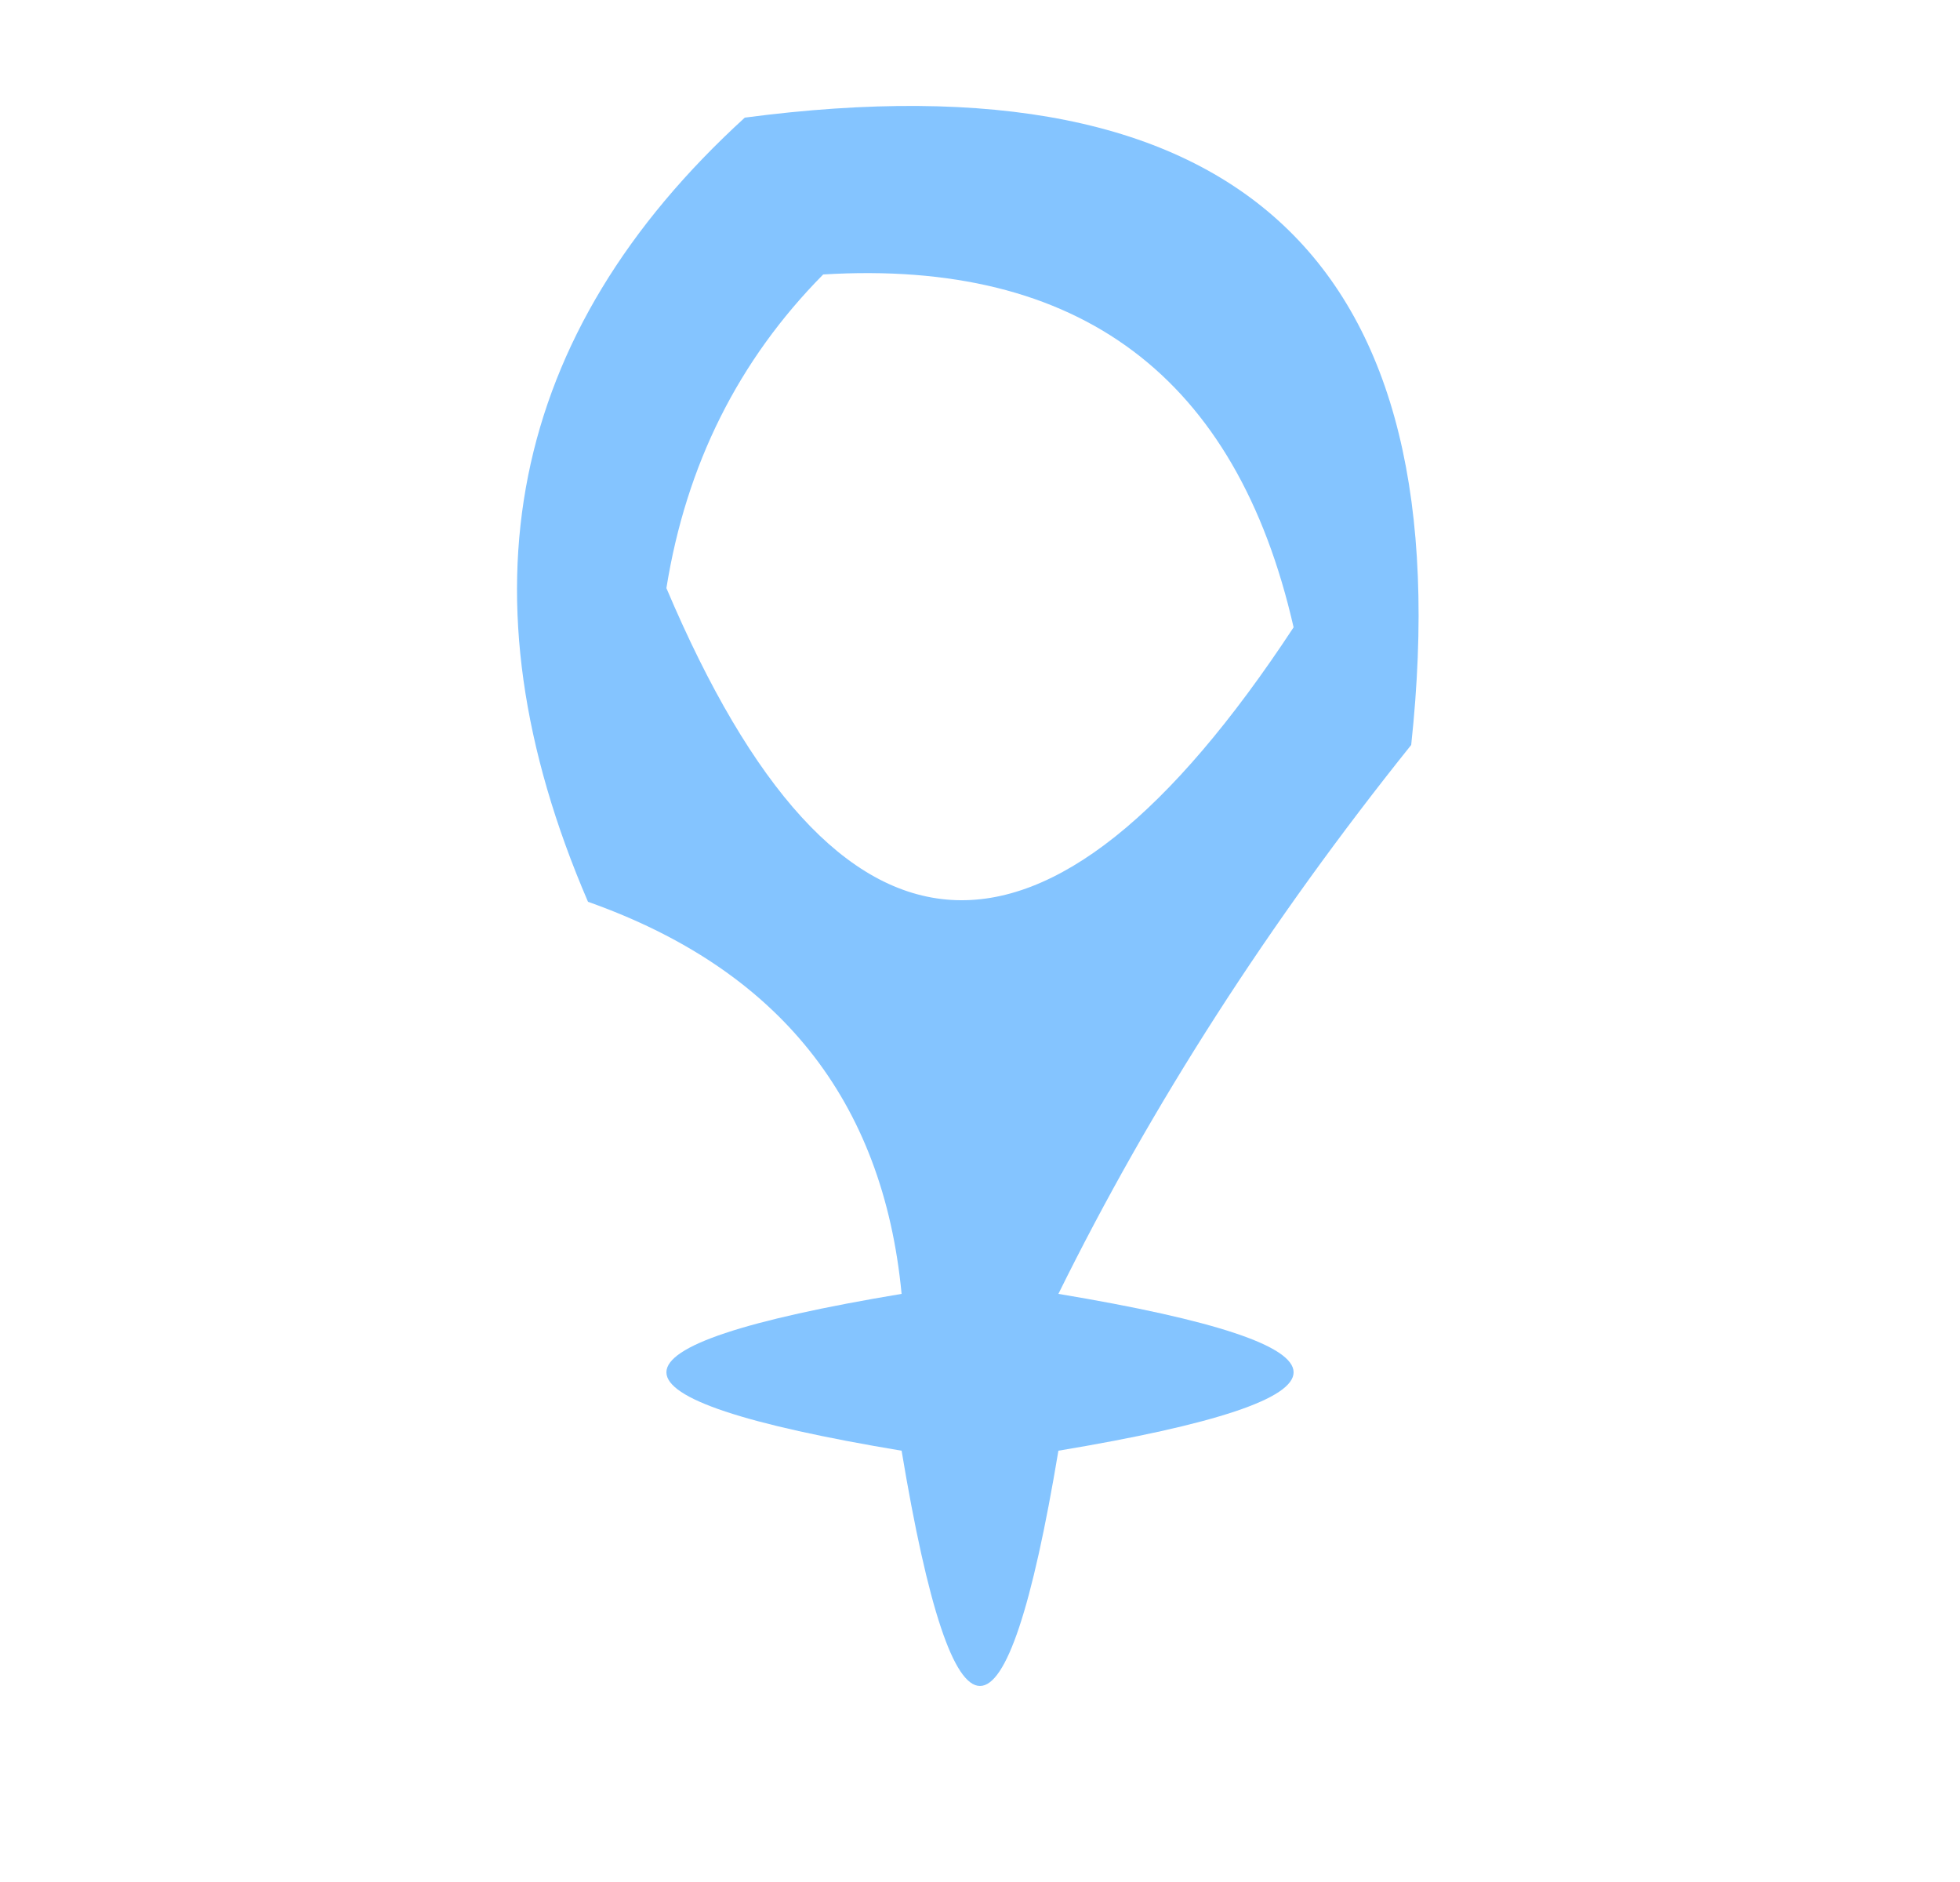 <?xml version="1.0" encoding="UTF-8"?>
<!DOCTYPE svg PUBLIC "-//W3C//DTD SVG 1.1//EN" "http://www.w3.org/Graphics/SVG/1.1/DTD/svg11.dtd">
<svg xmlns="http://www.w3.org/2000/svg" version="1.1" width="25px" height="24px" style="shape-rendering:geometricPrecision; text-rendering:geometricPrecision; image-rendering:optimizeQuality; fill-rule:evenodd; clip-rule:evenodd" xmlns:xlink="http://www.w3.org/1999/xlink">
<g><path style="opacity:0.714" fill="#53acff" d="M 9.5,1.5 C 15.83,0.666 18.663,3.333 18,9.5C 16.187,11.761 14.687,14.095 13.5,16.5C 17.5,17.167 17.5,17.833 13.5,18.5C 12.833,22.5 12.167,22.5 11.5,18.5C 7.5,17.833 7.5,17.167 11.5,16.5C 11.264,14.027 9.931,12.36 7.5,11.5C 5.815,7.589 6.482,4.255 9.5,1.5 Z M 10.5,3.5 C 13.77,3.302 15.77,4.802 16.5,8C 13.342,12.801 10.676,12.635 8.5,7.5C 8.752,5.927 9.418,4.594 10.5,3.5 Z"/></g>
</svg>
